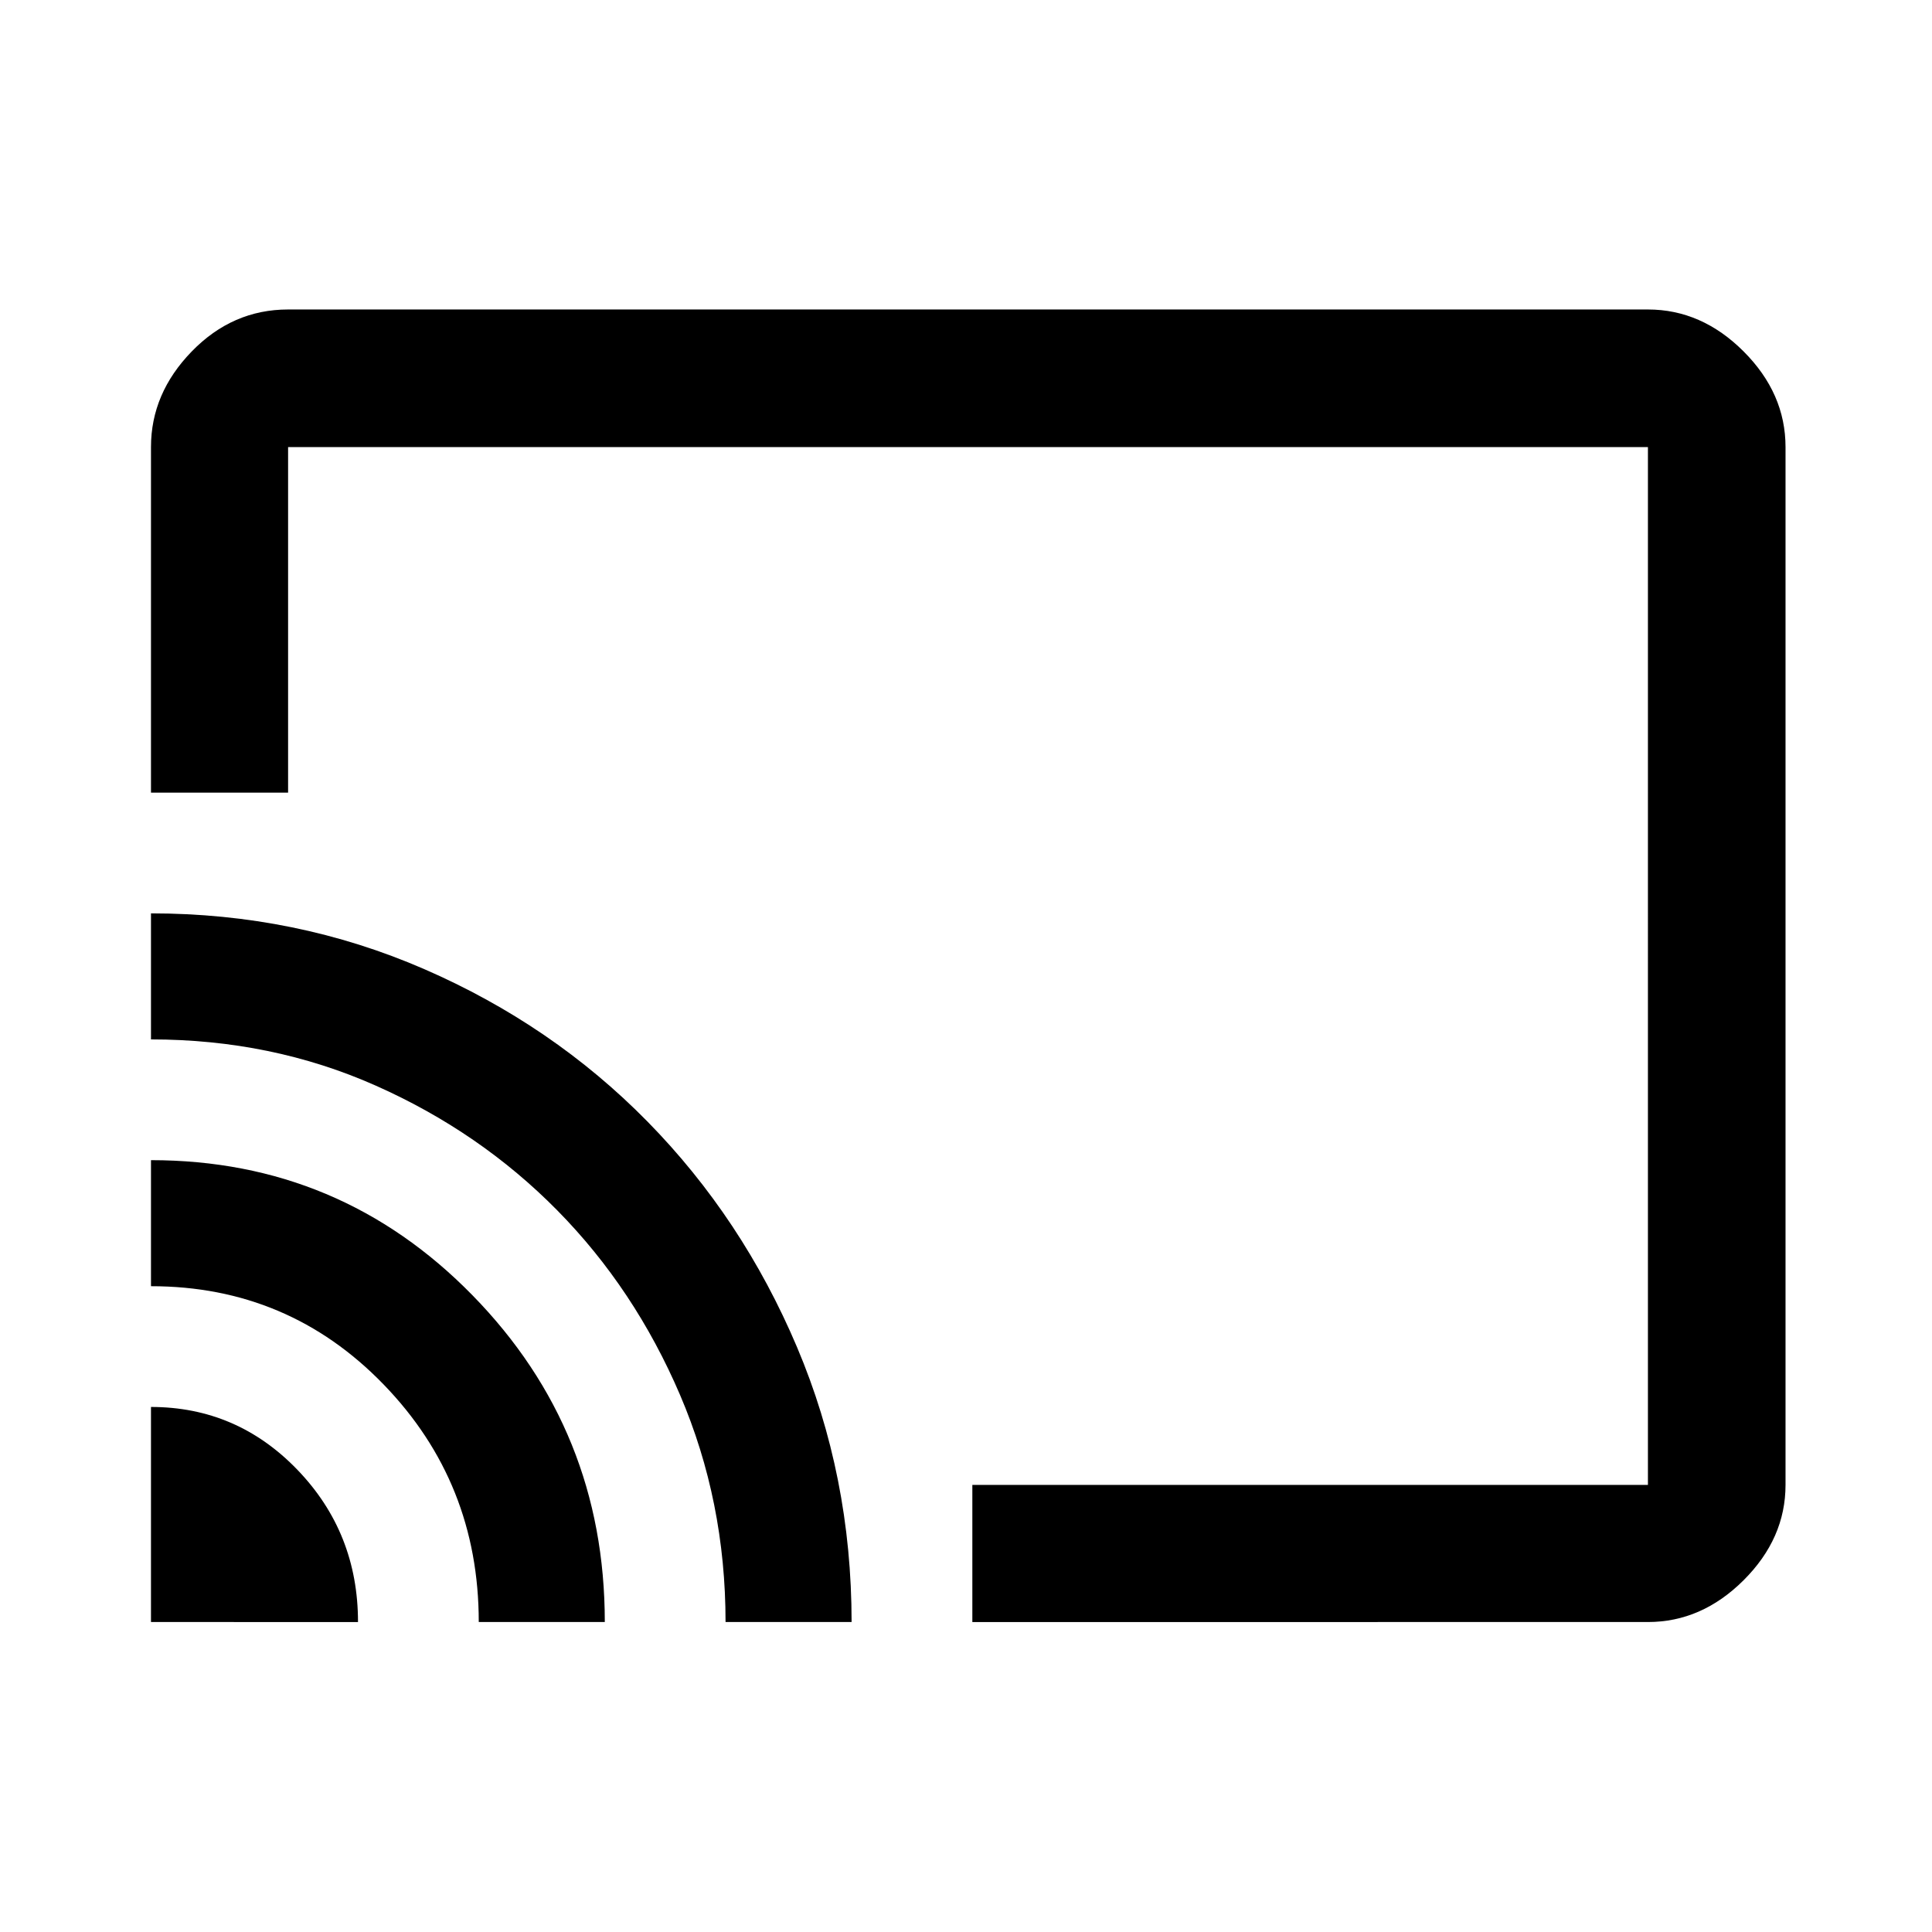 <svg xmlns="http://www.w3.org/2000/svg" width="48" height="48" viewBox="0 96 960 960"><path d="M143.152 249.782h675.696q26.697 0 47.533 20.837 20.837 20.836 20.837 47.533v515.696q0 26.599-20.837 47.365-20.836 20.765-47.533 20.765H483.152v-68.13h335.696V318.152H143.152v171.696h-68.13V318.152q0-26.697 20.265-47.533 20.266-20.837 47.865-20.837Zm-68.13 652.196H177.89q0-44.369-30.083-75.619t-72.786-31.25v106.869Zm162.869 0h62.631q0-95.152-65.715-162.326-65.716-67.174-159.785-67.174v62.631q68.277 0 115.573 48.809 47.296 48.81 47.296 118.06Zm-162.87-352.13v62.63q60 0 111.726 22.979 51.727 22.978 90.172 61.985 38.446 39.007 61.024 91.771 22.579 52.764 22.579 112.765h62.63q0-72.567-27.123-136.603-27.123-64.037-74.293-112.065-47.171-48.027-110.902-75.745-63.731-27.717-135.812-27.717Zm371.914 60.217Z"/></svg>